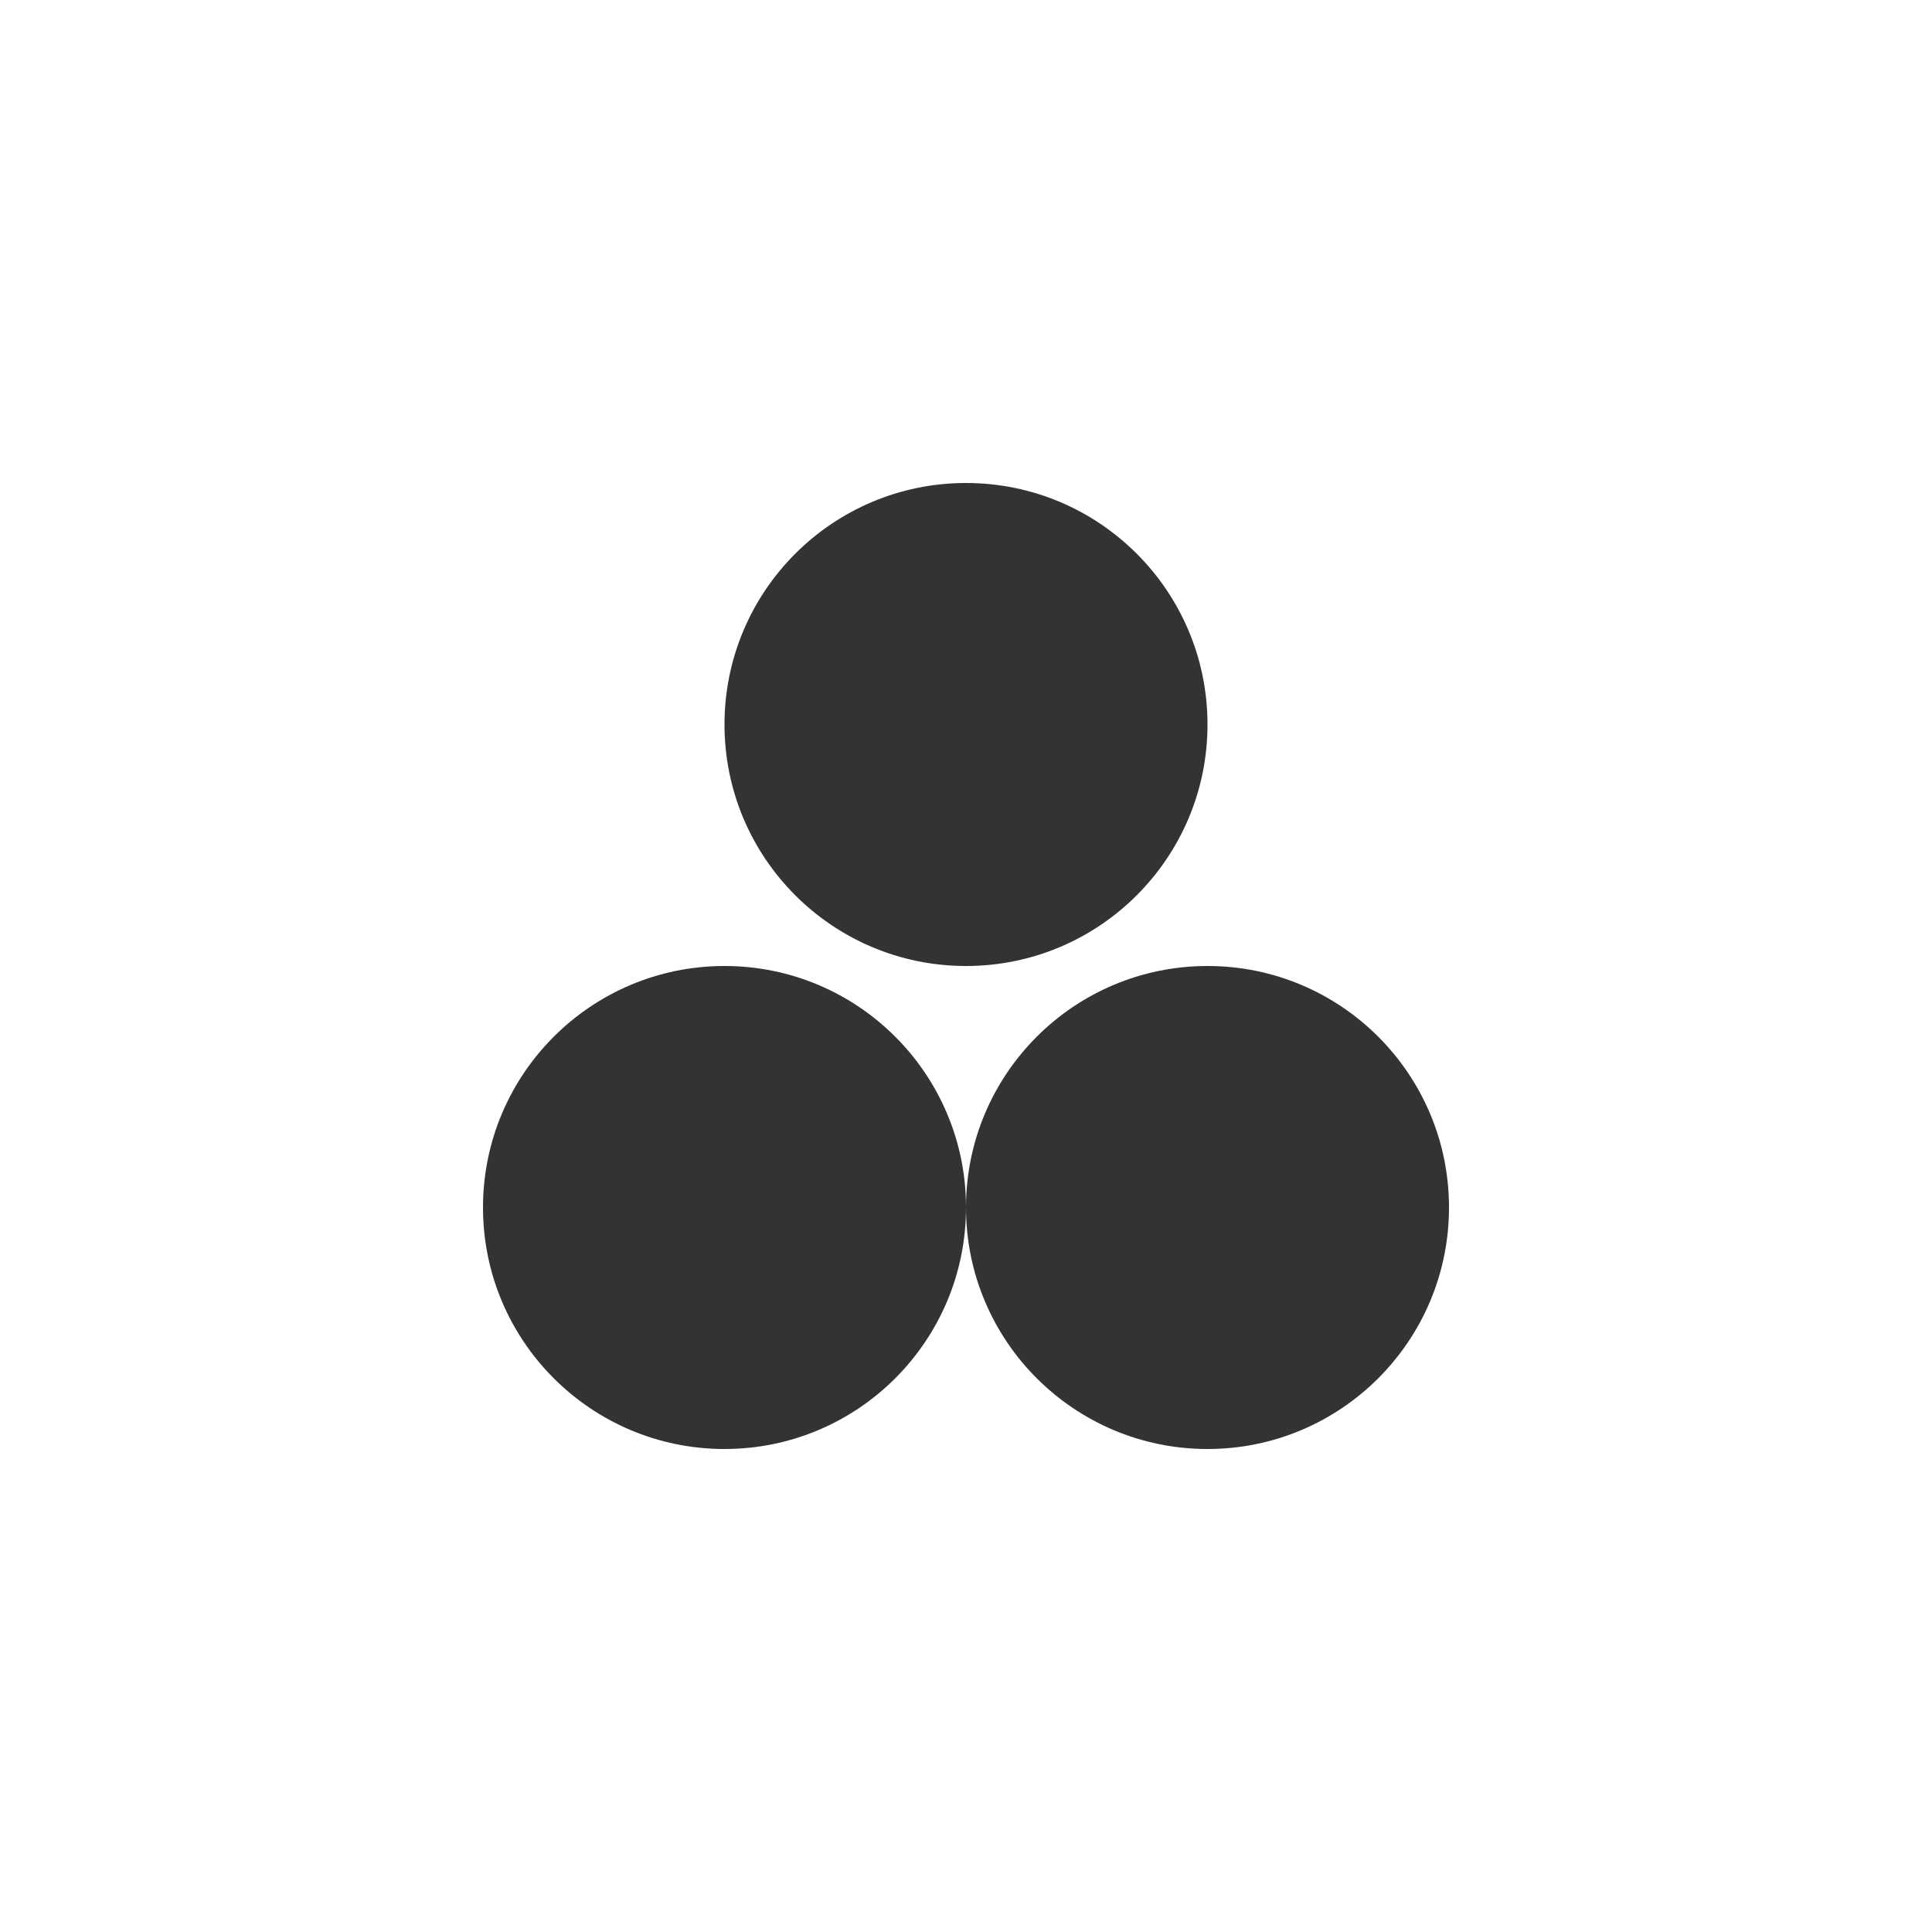 <svg width='64' height='64' xmlns='http://www.w3.org/2000/svg'><rect width='64' height='64' fill='none'/><g fill='#333333'>
<circle cx='32' cy='24' r='8'/><circle cx='24' cy='40' r='8'/><circle cx='40' cy='40' r='8'/>
</g></svg>
